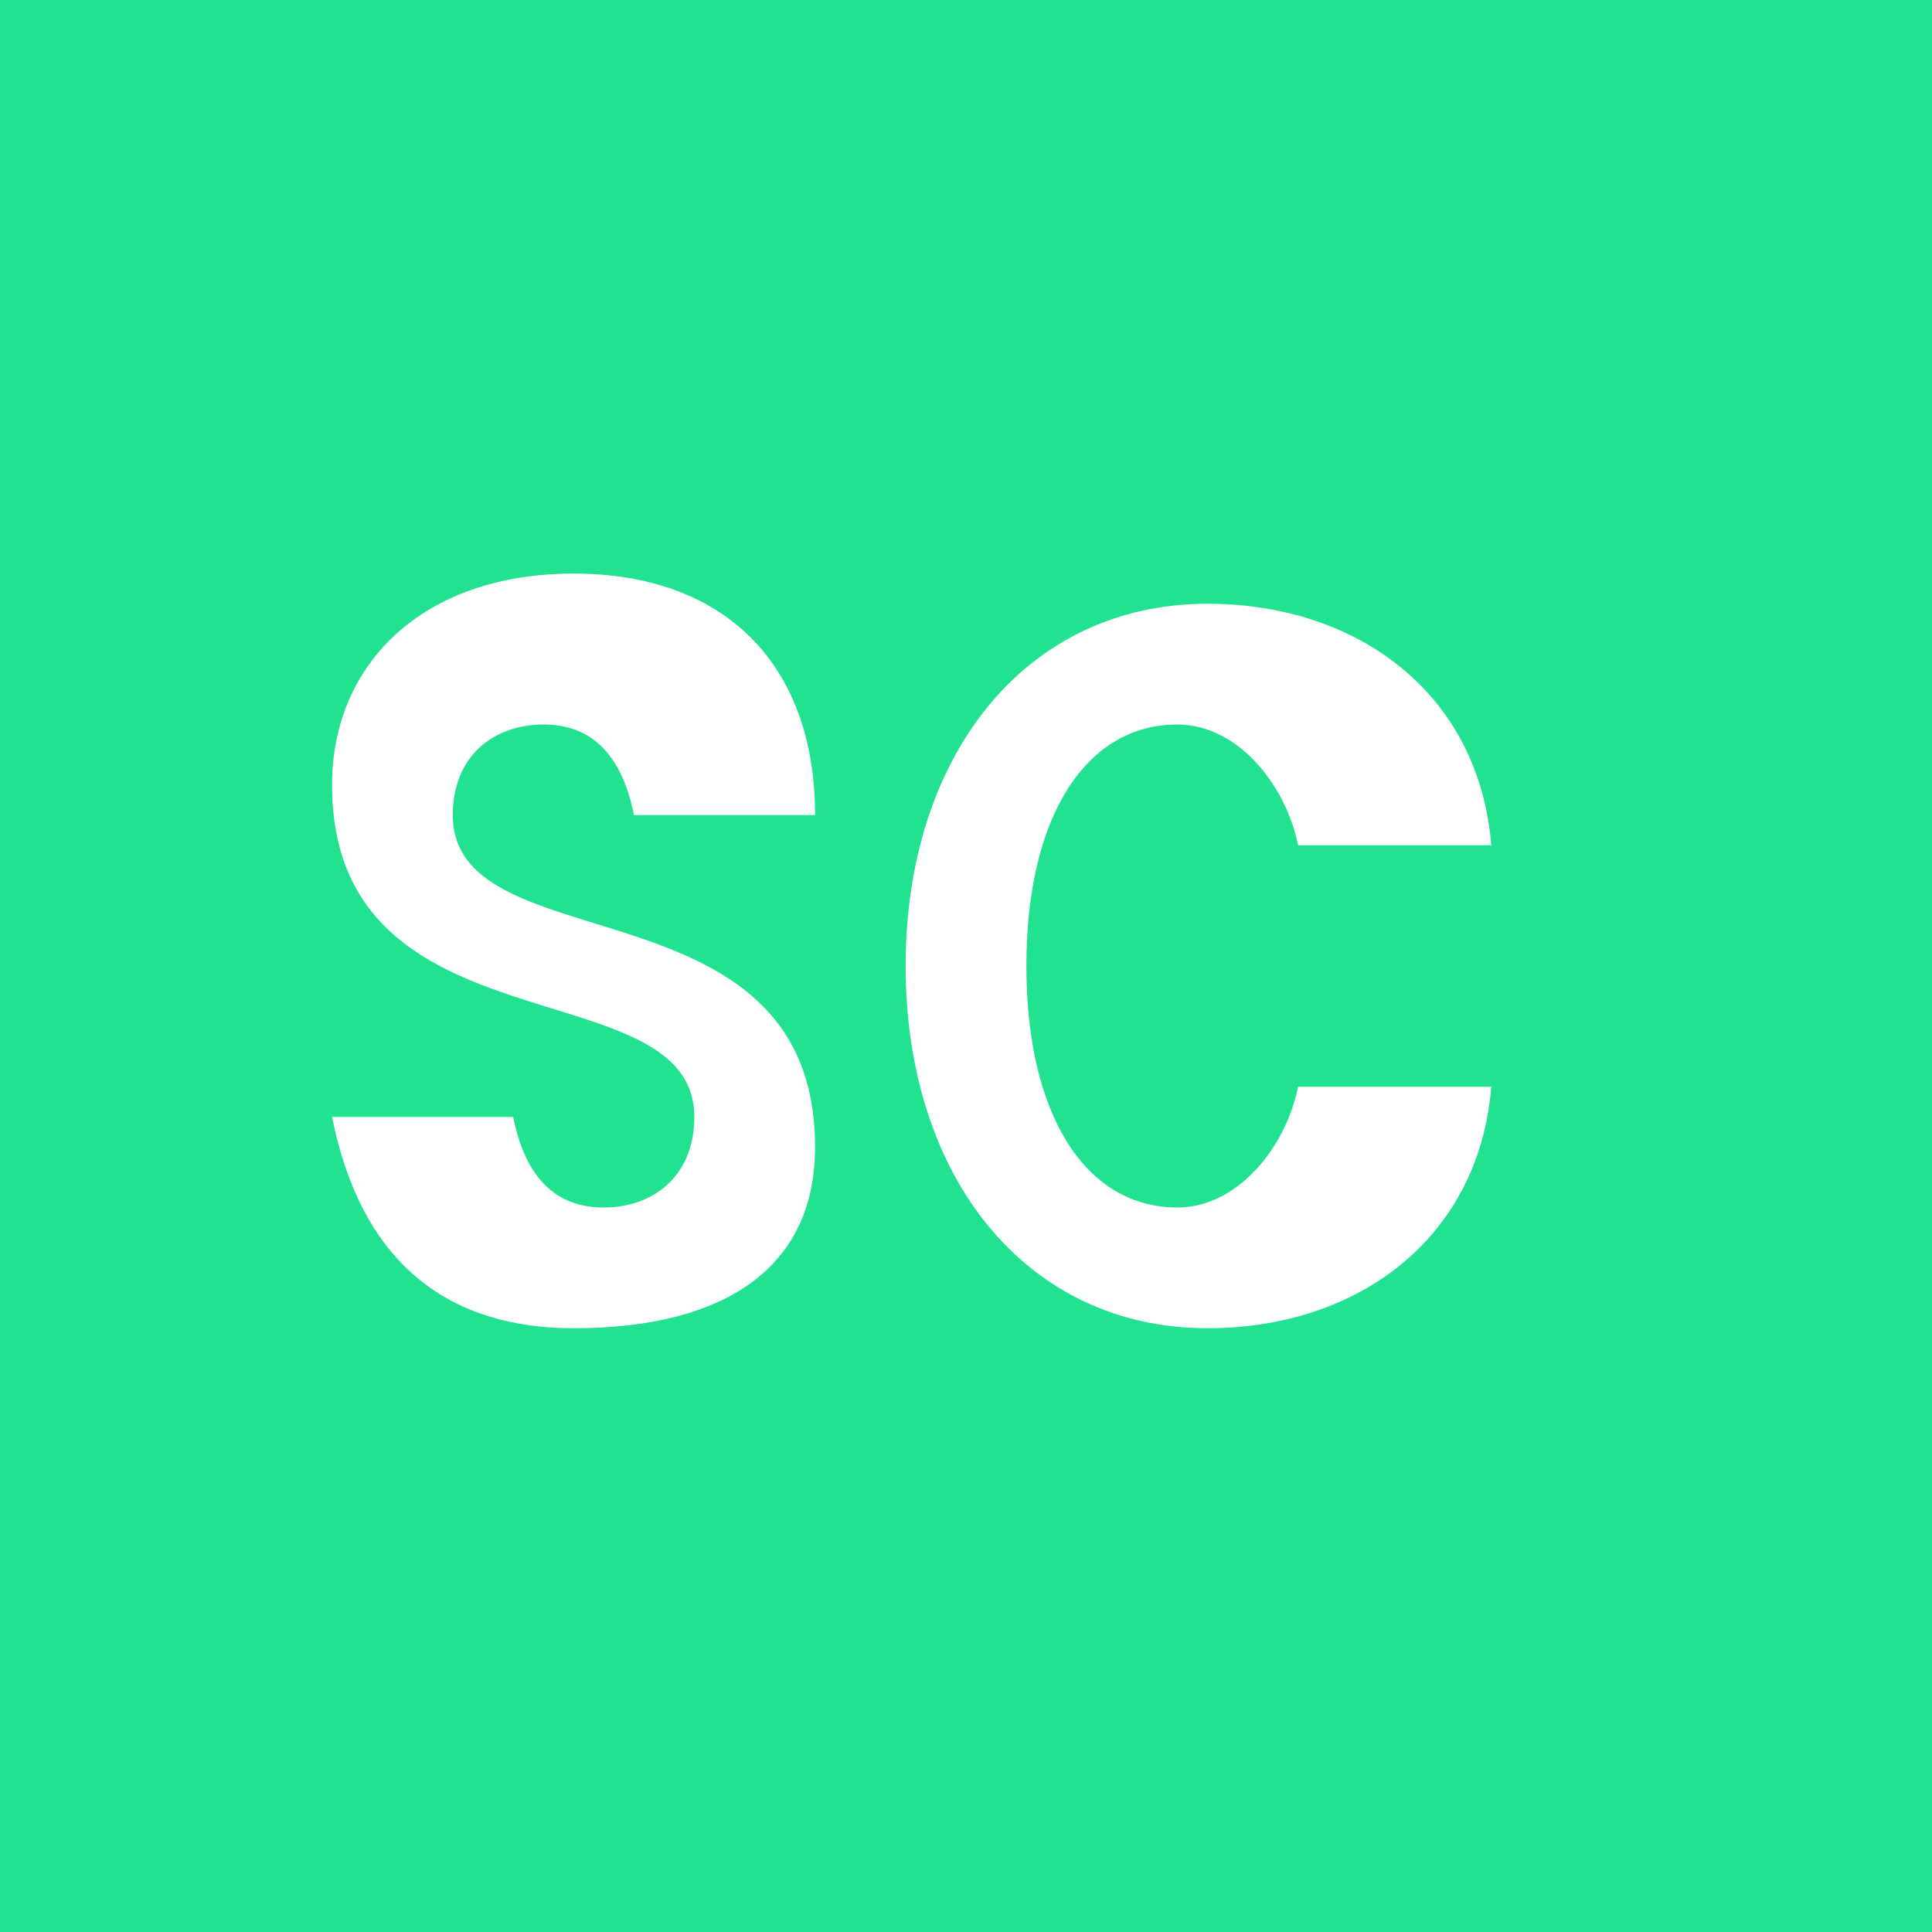 <svg width="32" height="32" viewBox="0 0 32 32" fill="none" xmlns="http://www.w3.org/2000/svg">
  <rect width="32" height="32" fill="#20E28F"/>
  <path d="M9.5 22C7.5 22 6 21 5.5 18.5H8.5C8.7 19.5 9.2 20 10 20C10.8 20 11.5 19.5 11.5 18.5C11.5 16 5.5 17.5 5.5 13C5.5 11 7 9.5 9.5 9.5C12 9.5 13.5 11 13.5 13.5H10.5C10.3 12.5 9.8 12 9 12C8.2 12 7.5 12.5 7.5 13.5C7.5 16 13.5 14.5 13.5 19C13.5 21 12 22 9.5 22Z" fill="white"/>
  <path d="M20 22C17 22 15 19.5 15 16C15 12.5 17 10 20 10C22.5 10 24.5 11.5 24.7 14H21.5C21.3 13 20.5 12 19.5 12C18 12 17 13.5 17 16C17 18.5 18 20 19.5 20C20.5 20 21.3 19 21.5 18H24.7C24.5 20.5 22.5 22 20 22Z" fill="white"/>
</svg> 